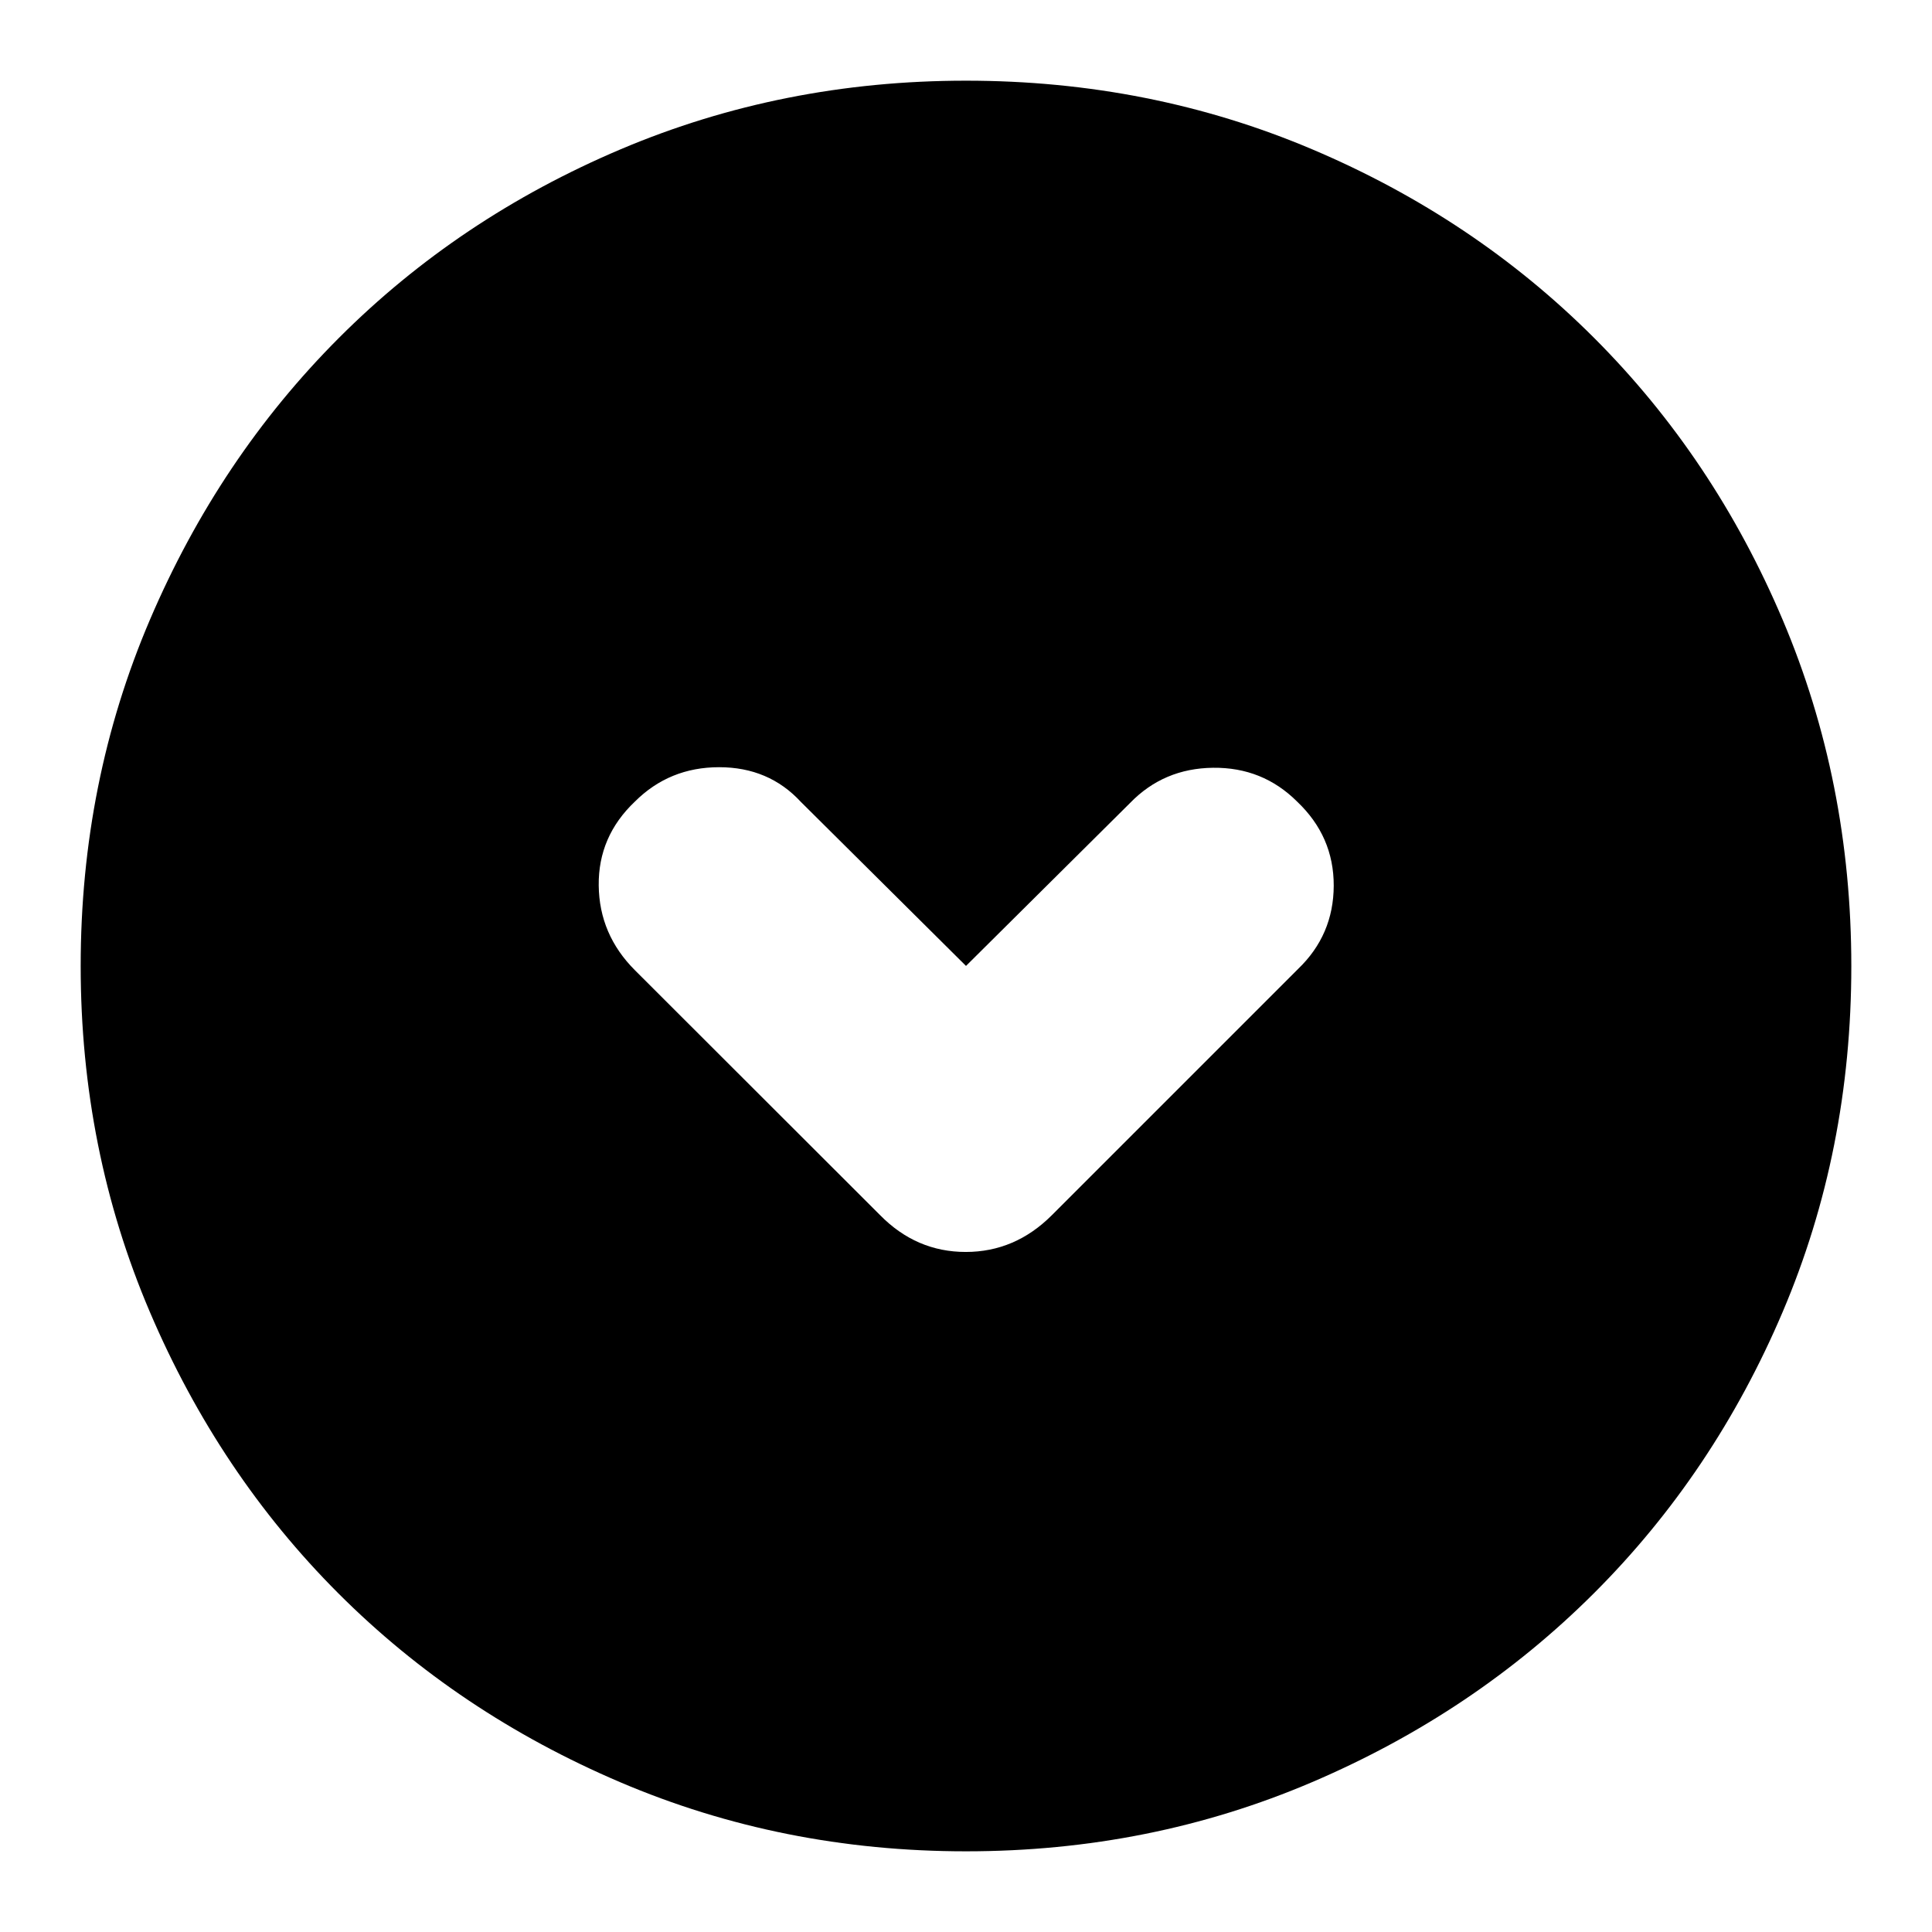 <svg xmlns="http://www.w3.org/2000/svg" height="24" viewBox="0 -960 960 960" width="24"><path d="m480-480.04-82.04-81.48q-15.92-17.26-40.63-17.26-24.72 0-41.85 17.08-18.26 17.31-17.98 41.7.28 24.39 17.98 42.09l121.87 121.74q17.97 18.26 42.51 18.26 24.53 0 42.79-18.26l122.31-122.31q17.69-16.95 17.76-41.43.06-24.48-18.2-41.79-17.13-17.08-41.74-16.8-24.61.28-41.3 17.54L480-480.04Zm0 439.95q-91.34 0-171.86-34.35-80.53-34.35-139.94-93.76-59.41-59.41-93.76-139.94Q40.09-388.66 40.09-480q0-91.59 34.41-172.06 34.4-80.47 93.92-140.05 59.51-59.58 139.93-93.69 80.43-34.11 171.65-34.11 91.58 0 172.04 34.11 80.47 34.11 140.06 93.7t93.7 140.08q34.11 80.49 34.11 172.1 0 91.62-34.11 171.8-34.11 80.19-93.69 139.7-59.58 59.52-140.05 93.92Q571.59-40.09 480-40.09Z"/></svg>